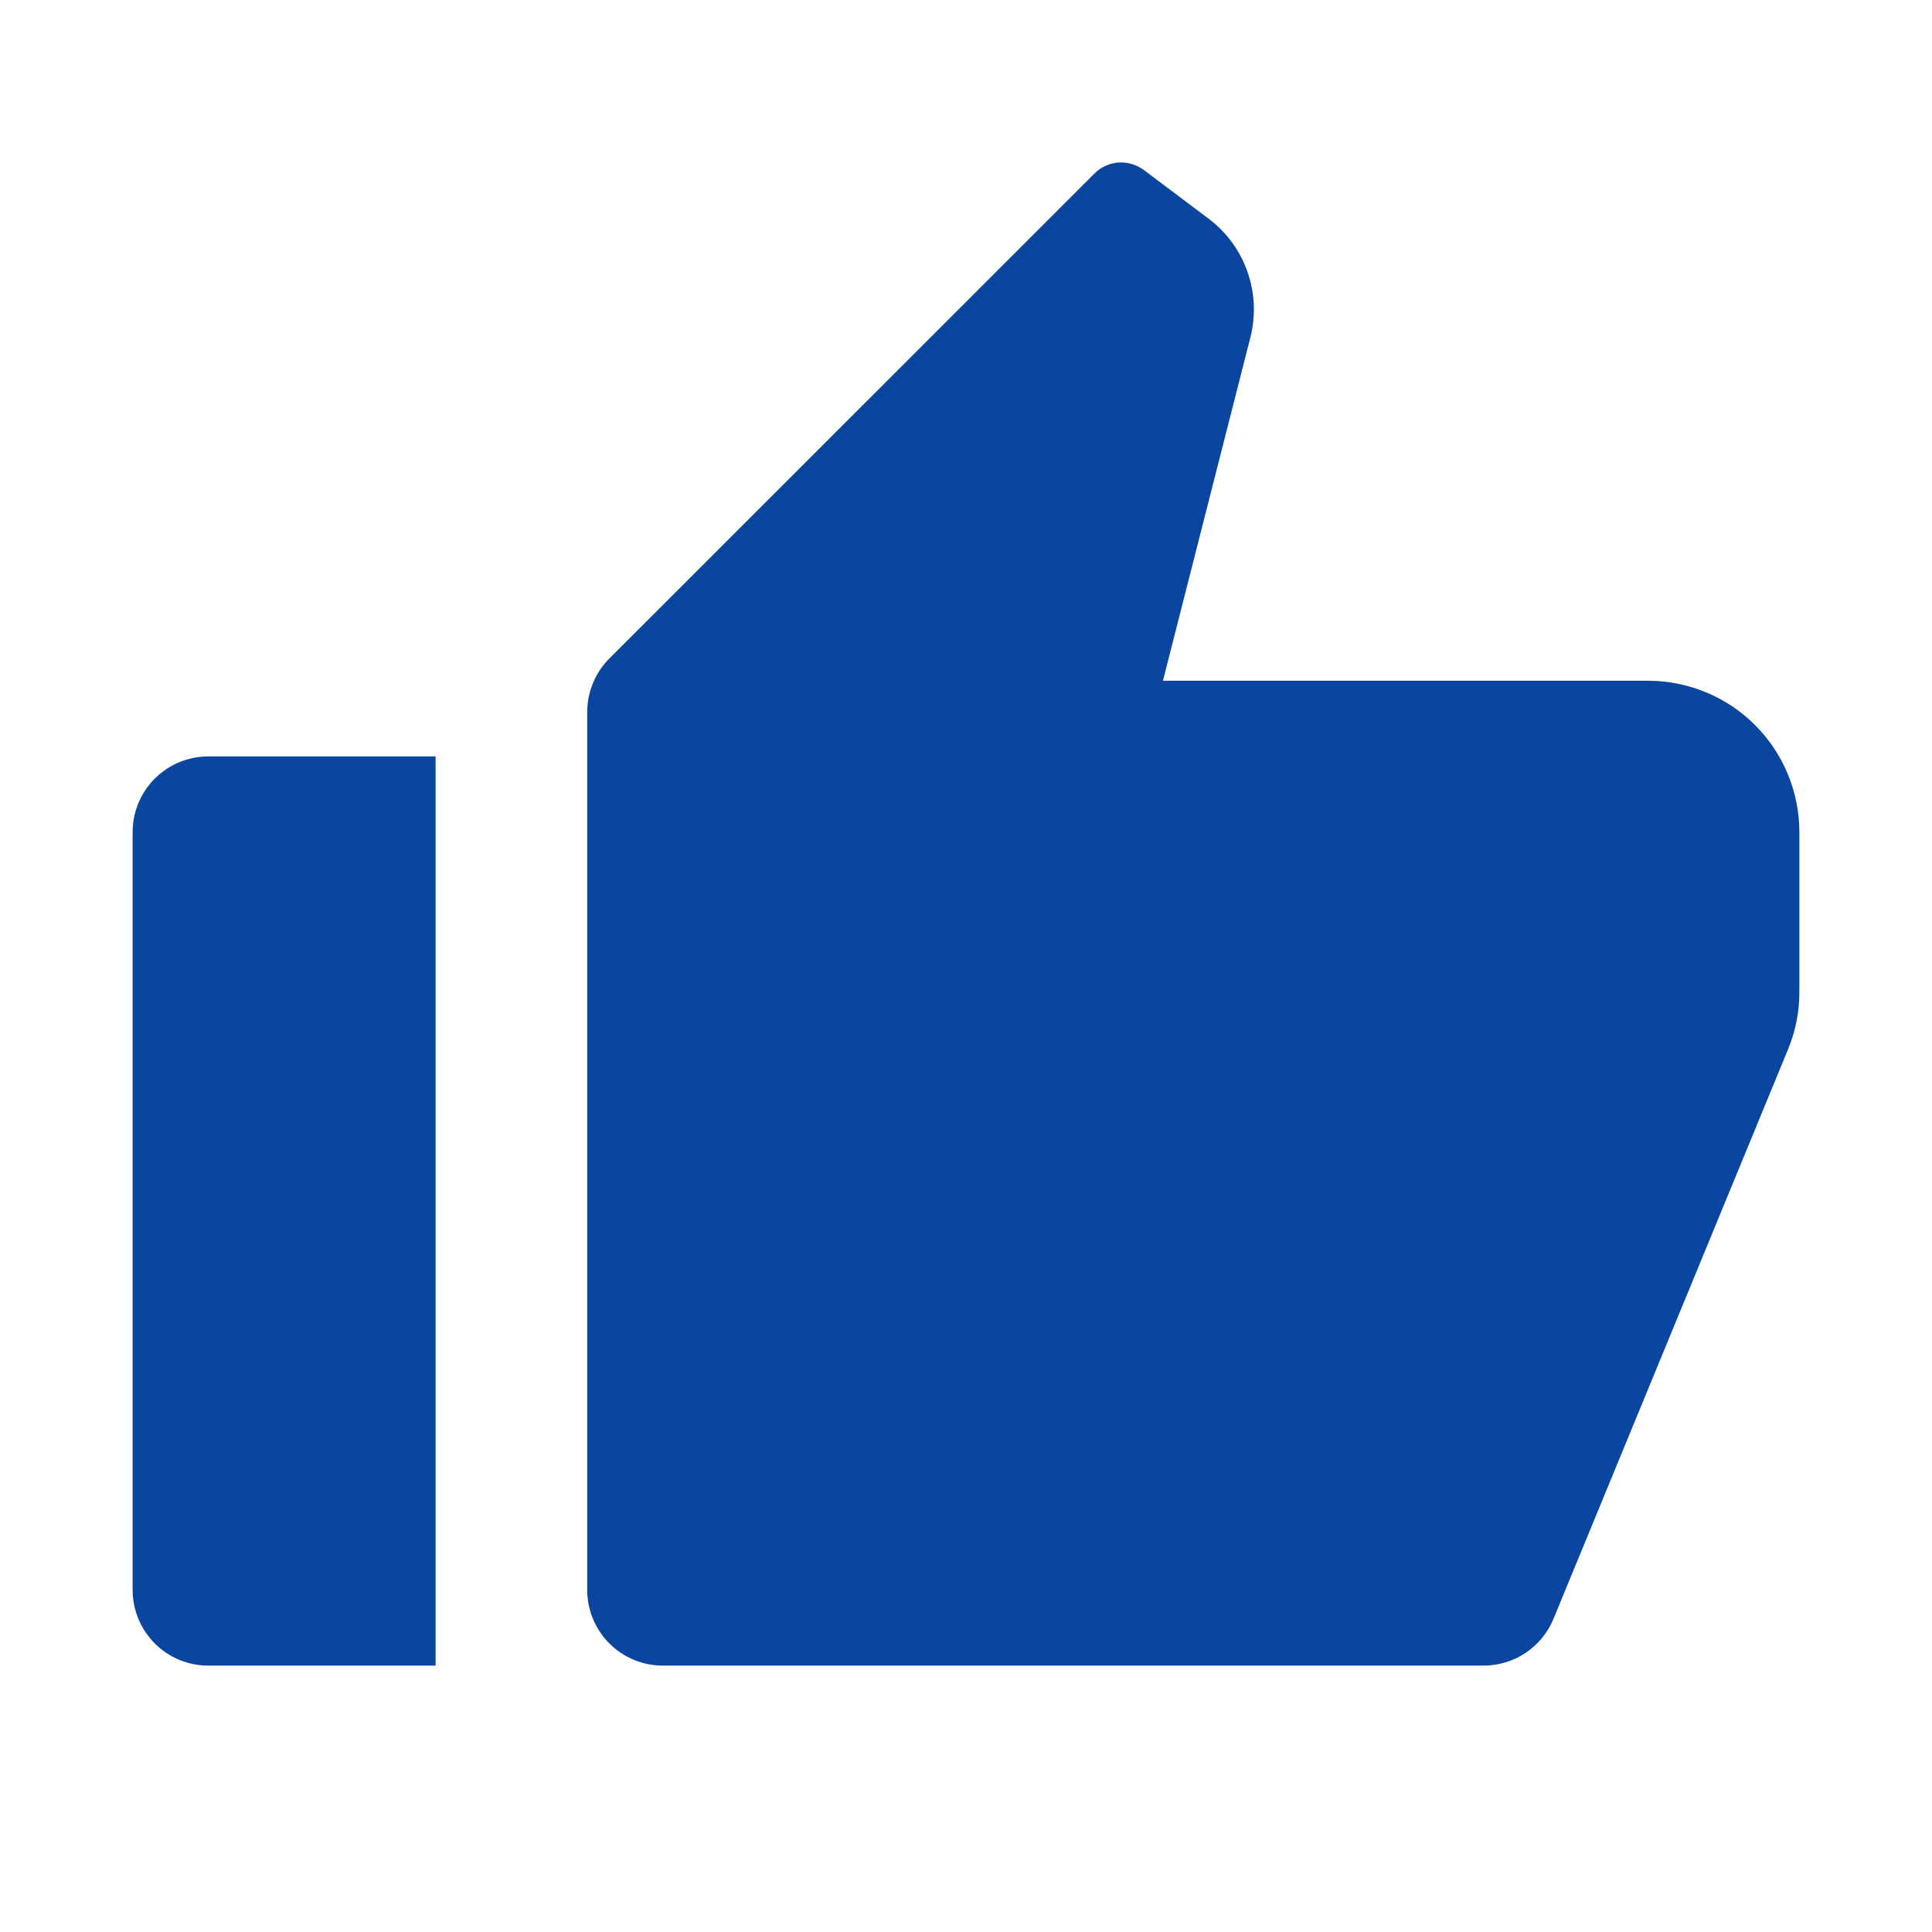 <svg
  width="17"
  height="17"
  viewBox="0 0 17 17"
  fill="none"
  xmlns="http://www.w3.org/2000/svg"
>
<path
    d="M1.833 6.656H3.833V14.656H1.833C1.656 14.656 1.487 14.586 1.362 14.461C1.237 14.336 1.167 14.166 1.167 13.989V7.323C1.167 7.146 1.237 6.976 1.362 6.851C1.487 6.726 1.656 6.656 1.833 6.656ZM5.362 5.794L9.629 1.528C9.685 1.471 9.761 1.436 9.841 1.43C9.921 1.425 10 1.448 10.065 1.496L10.633 1.923C10.791 2.041 10.911 2.204 10.976 2.39C11.042 2.577 11.051 2.778 11.002 2.97L10.233 5.99H14.5C14.854 5.99 15.193 6.13 15.443 6.38C15.693 6.63 15.833 6.969 15.833 7.323V8.726C15.834 8.9 15.8 9.072 15.733 9.234L13.67 14.243C13.62 14.366 13.534 14.47 13.424 14.544C13.315 14.617 13.185 14.656 13.053 14.656H5.833C5.656 14.656 5.487 14.586 5.362 14.461C5.237 14.336 5.167 14.166 5.167 13.989V6.266C5.167 6.089 5.237 5.919 5.362 5.794Z"
    fill="#0A459F"
  />
</svg>
